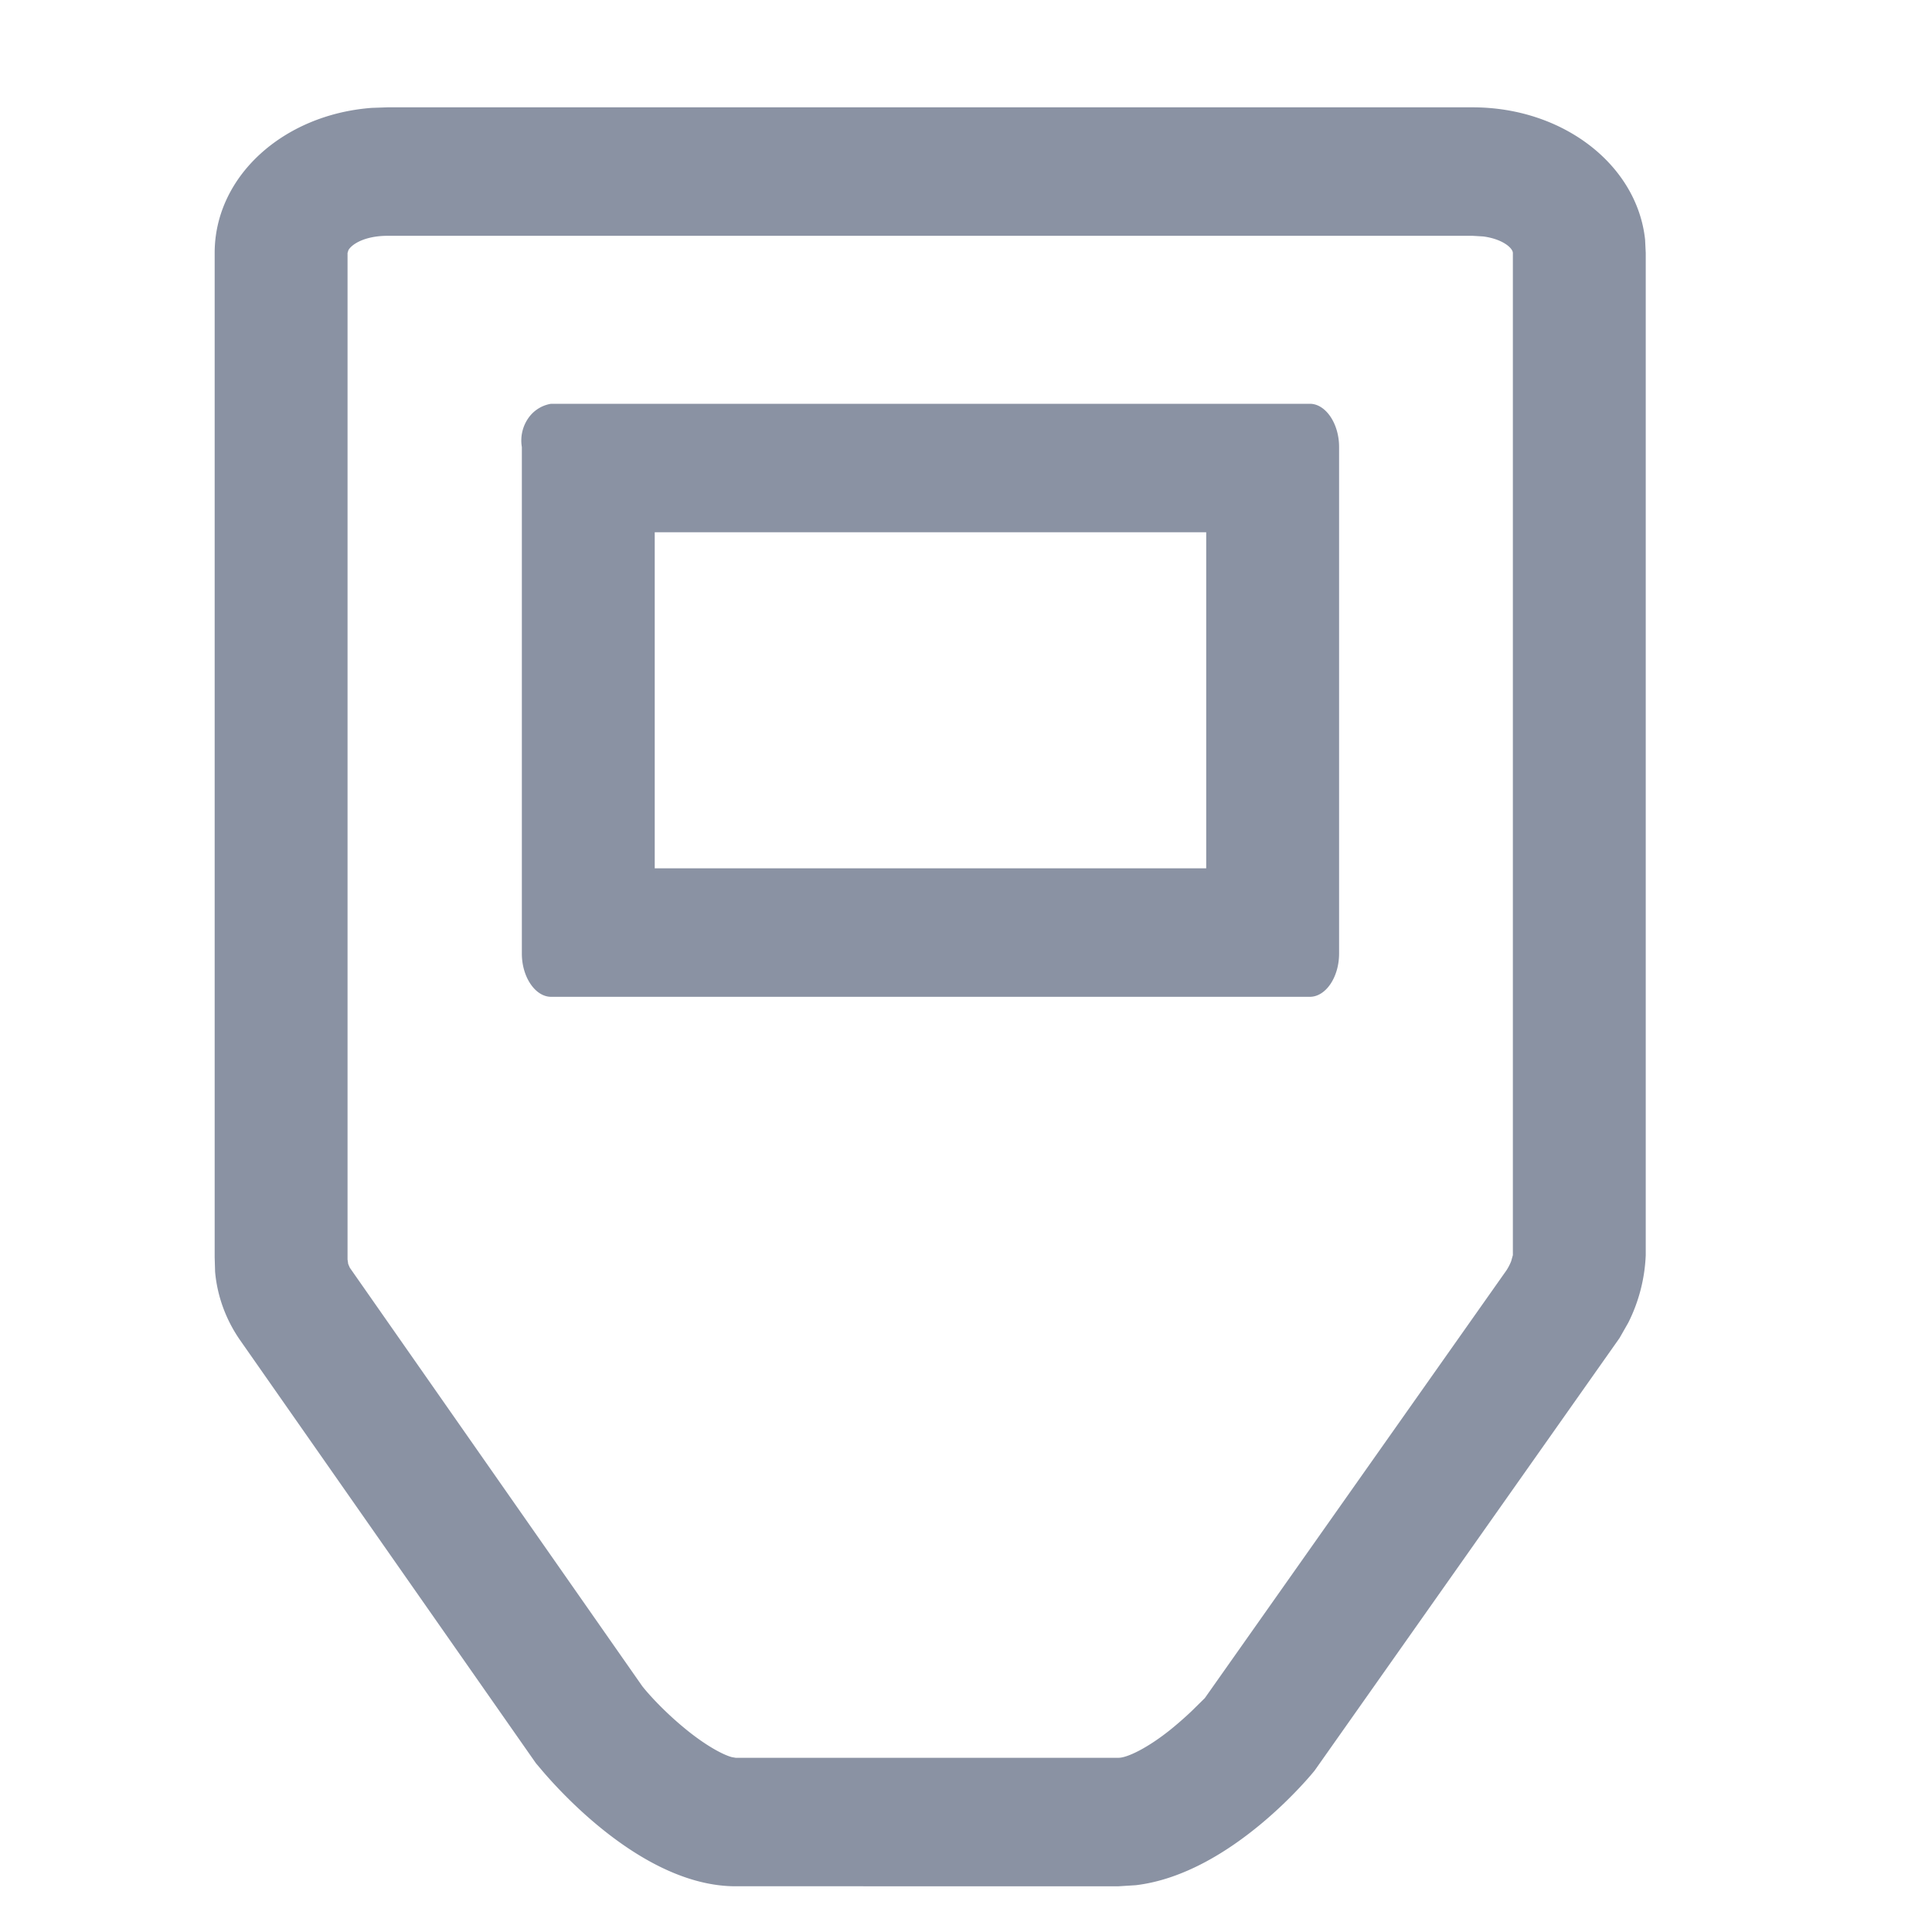 <svg width="18" height="18" xmlns="http://www.w3.org/2000/svg"><path d="M13.72 1c.845 0 1.533.538 1.607 1.233l.006.124v9.337a1.542 1.542 0 01-.162.628l-.082.144-2.841 4.03s-.766.961-1.666 1.068l-.16.01H6.854c-.866 0-1.67-.917-1.83-1.11l-.03-.035-2.76-3.947c-.131-.19-.21-.408-.23-.633L2 11.714V2.357c0-.714.639-1.29 1.464-1.352L3.61 1h10.11zm0 1.197H3.611c-.212 0-.334.078-.365.134l-.008.026v9.377l.006.042.015.035 2.725 3.899c.063.08.204.234.385.384.194.162.363.254.45.277l.035.006h3.568c.078 0 .266-.088.484-.263.074-.06.14-.119.193-.169l.126-.124 2.81-3.985a.488.488 0 00.044-.085l.016-.057V2.357c0-.045-.094-.13-.276-.154l-.099-.006zm-1.516 1.565c.146 0 .272.183.272.402v4.72c0 .22-.124.403-.272.403h-7.07c-.146 0-.272-.183-.272-.402v-4.72a.365.365 0 01.056-.263.32.32 0 01.216-.14h7.07zm-.966 1.197H6.1V8.09h5.138V4.96z" fill="#8A92A3" fill-rule="nonzero"/></svg>